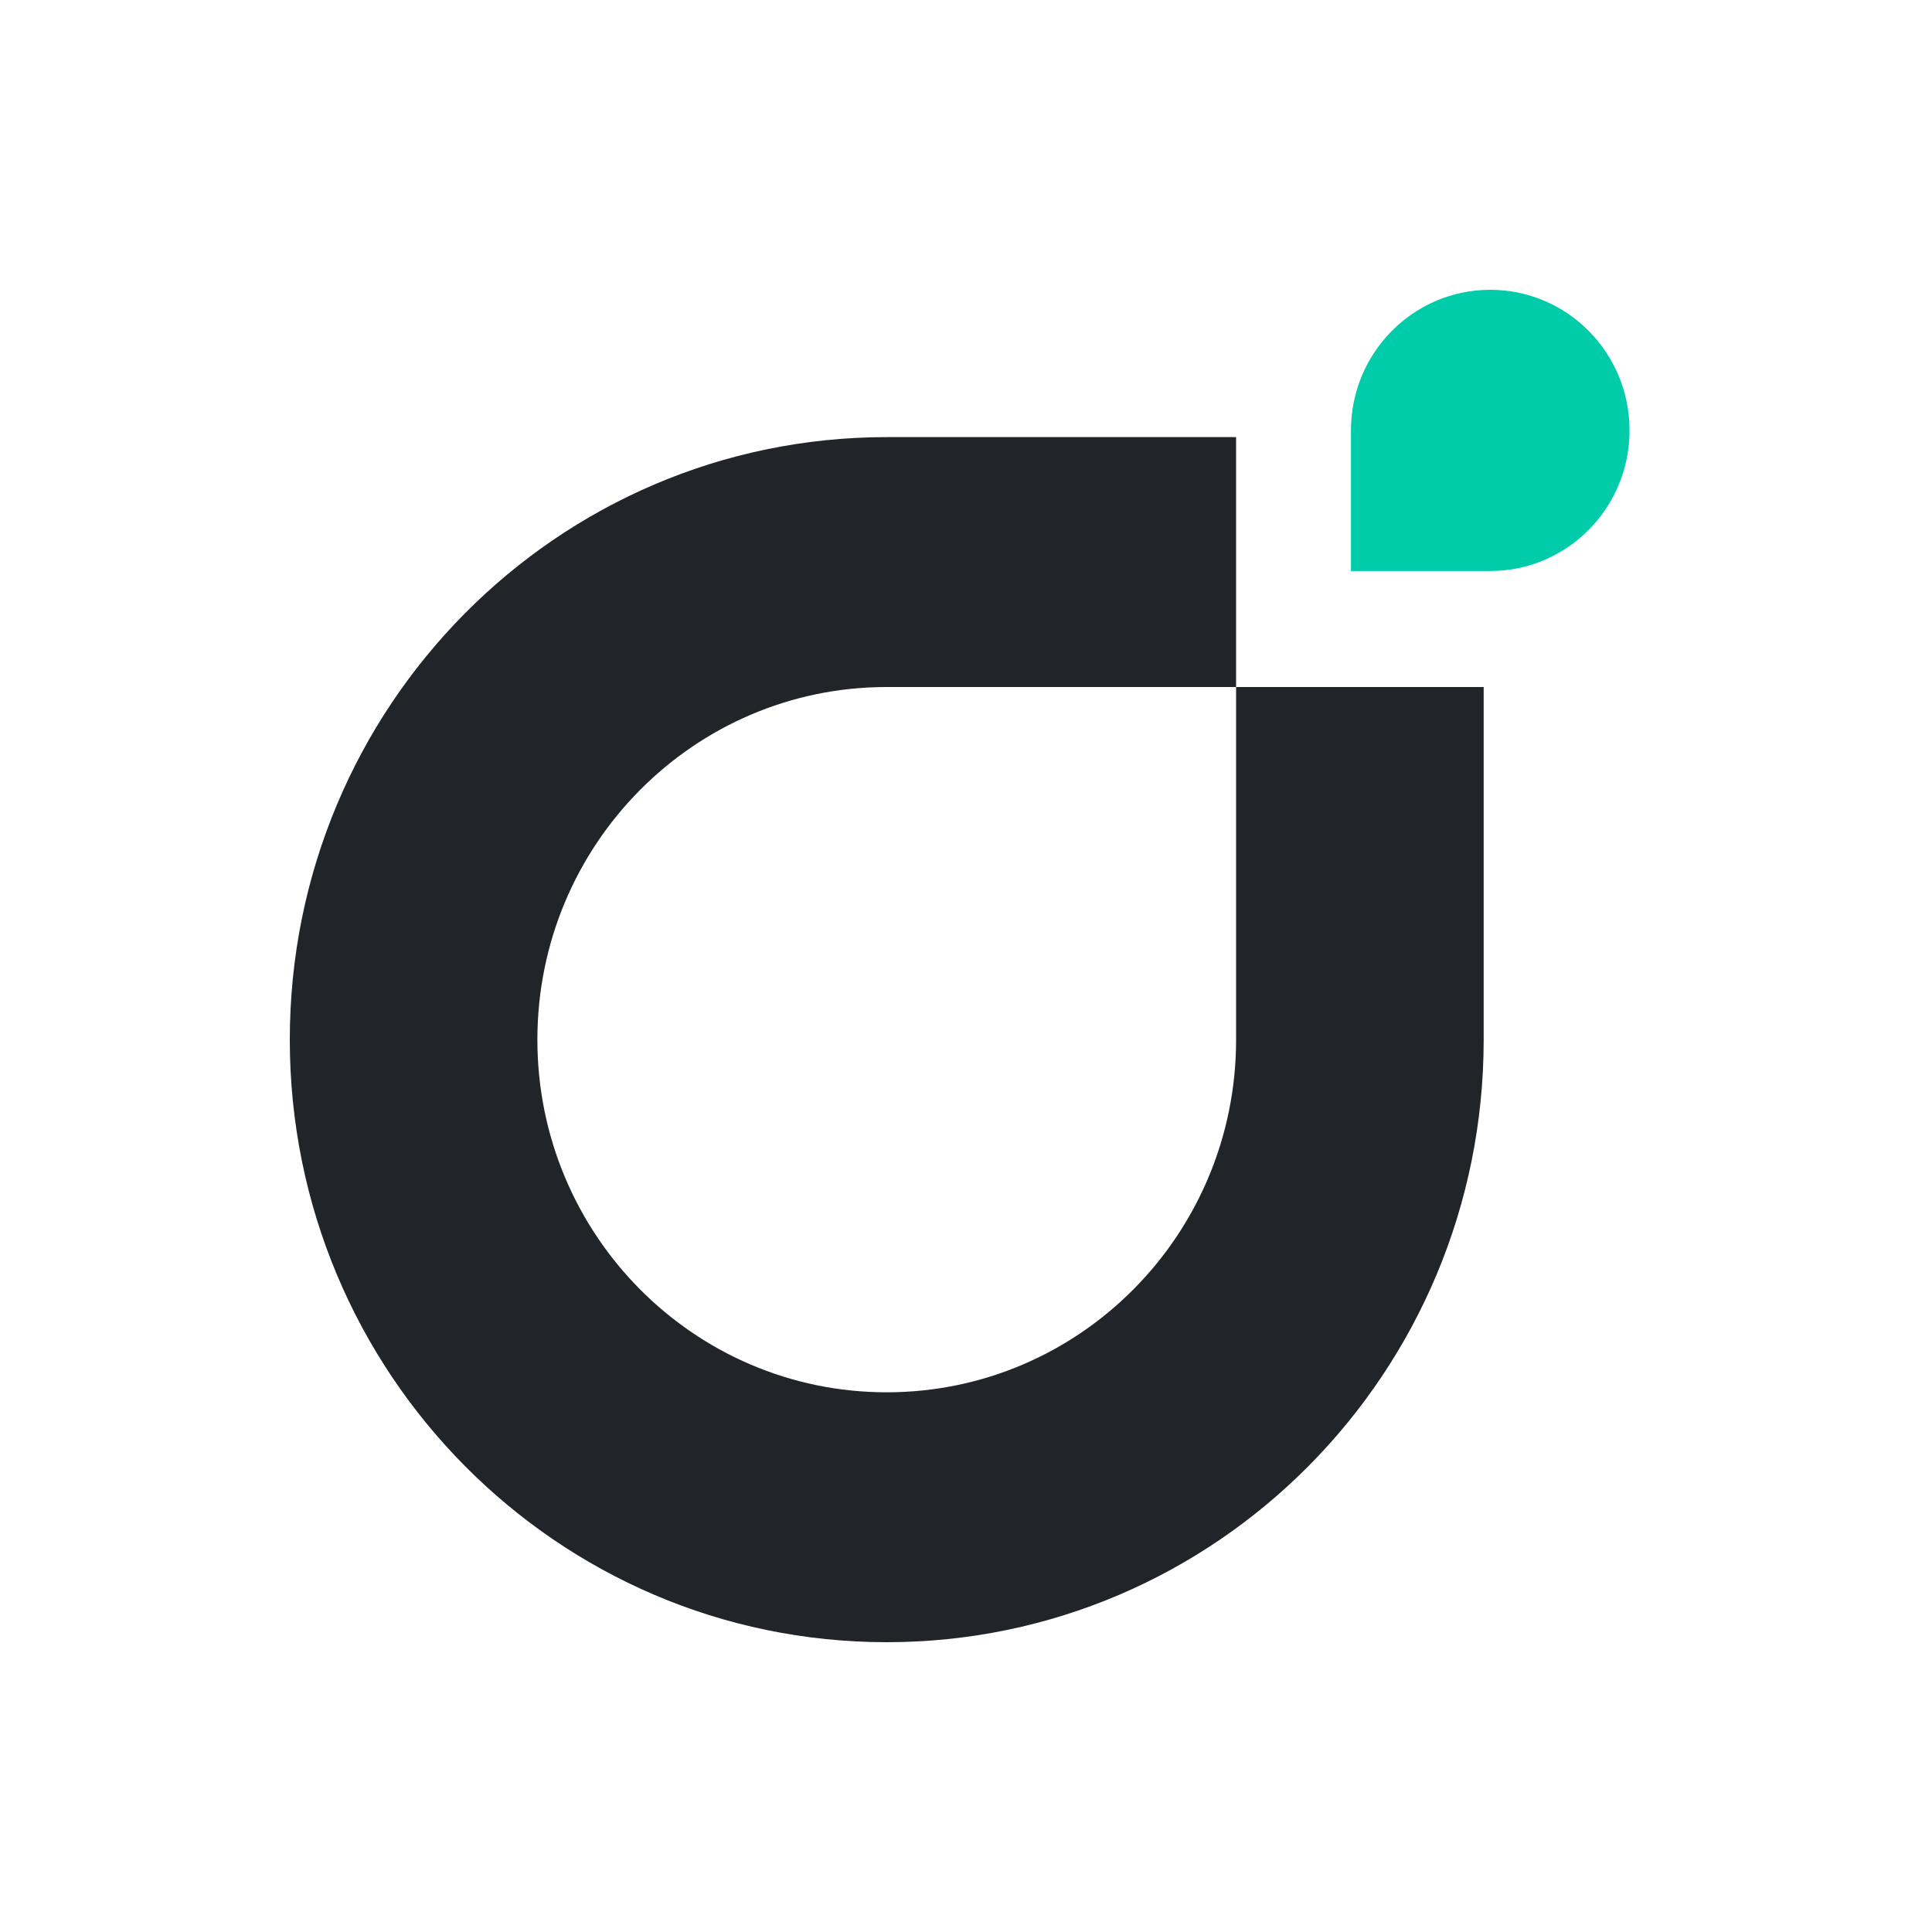 <svg width="20" height="20" viewBox="0 0 20 20" fill="none" xmlns="http://www.w3.org/2000/svg"><path fill-rule="evenodd" clip-rule="evenodd" d="M3 10.763C3 7.318 5.767 4.525 9.179 4.525H12.796V7.112H9.179C7.182 7.112 5.563 8.747 5.563 10.763C5.563 12.779 7.182 14.413 9.179 14.413C11.177 14.413 12.796 12.779 12.796 10.763V7.112H15.359V10.763C15.359 14.208 12.592 17 9.179 17C5.767 17 3 14.208 3 10.763Z" fill="#21252A"></path><path d="M15.427 5.911C16.224 5.911 16.869 5.259 16.869 4.455C16.869 3.652 16.224 3 15.427 3C14.631 3 13.985 3.652 13.985 4.455V5.911H15.427Z" fill="#00CCAA"></path></svg>